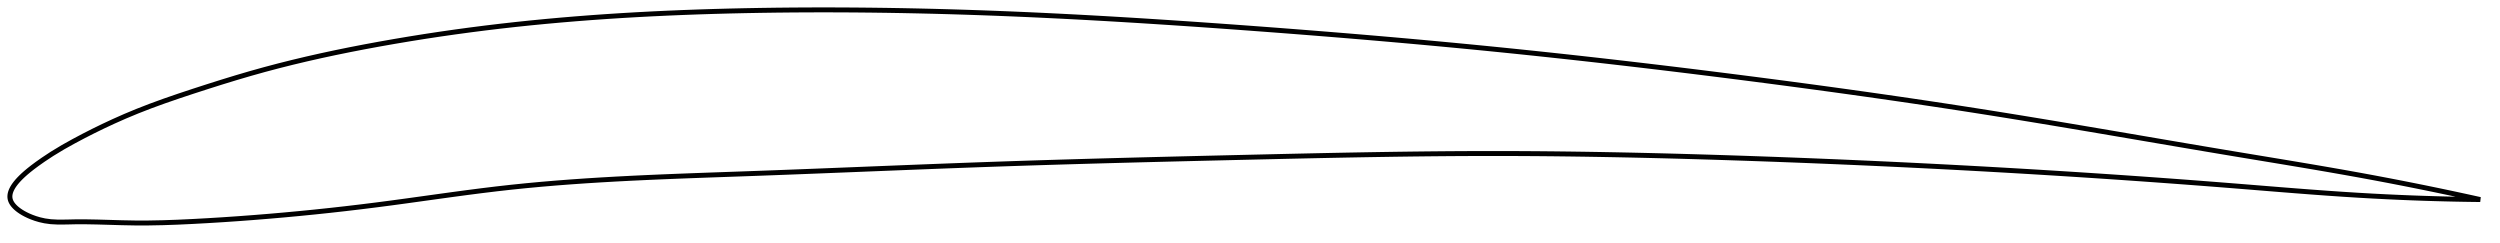 <?xml version="1.0" encoding="utf-8" ?>
<svg baseProfile="full" height="98.275" version="1.1" width="1012.16" xmlns="http://www.w3.org/2000/svg" xmlns:ev="http://www.w3.org/2001/xml-events" xmlns:xlink="http://www.w3.org/1999/xlink"><defs /><polygon fill="none" points="1004.16,80.789 1001.286,80.154 997.813,79.395 994.151,78.606 990.28,77.784 986.178,76.926 981.824,76.031 977.193,75.096 972.264,74.12 967.019,73.103 961.452,72.048 955.573,70.962 949.419,69.855 943.068,68.741 936.764,67.657 930.513,66.601 924.264,65.557 917.977,64.514 911.626,63.464 905.236,62.403 898.91,61.346 892.643,60.291 886.42,59.238 880.231,58.185 874.064,57.134 867.91,56.083 861.762,55.033 855.613,53.985 849.456,52.938 843.286,51.893 837.1,50.851 830.894,49.813 824.666,48.78 818.414,47.753 812.138,46.735 805.839,45.726 799.519,44.729 793.179,43.744 786.824,42.772 780.455,41.812 774.076,40.865 767.688,39.931 761.295,39.009 754.897,38.099 748.496,37.202 742.095,36.317 735.694,35.444 729.294,34.582 722.896,33.731 716.502,32.892 710.11,32.062 703.722,31.243 697.338,30.434 690.956,29.634 684.578,28.844 678.202,28.065 671.828,27.297 665.456,26.539 659.085,25.792 652.716,25.056 646.348,24.332 639.979,23.619 633.611,22.918 627.242,22.23 620.871,21.553 614.499,20.889 608.125,20.238 601.748,19.599 595.368,18.974 588.983,18.361 582.595,17.76 576.202,17.171 569.804,16.593 563.402,16.027 556.995,15.472 550.584,14.927 544.168,14.393 537.749,13.869 531.327,13.354 524.902,12.849 518.475,12.353 512.048,11.867 505.62,11.388 499.194,10.919 492.769,10.458 486.348,10.008 479.931,9.567 473.518,9.139 467.11,8.723 460.707,8.319 454.31,7.93 447.919,7.554 441.533,7.194 435.153,6.85 428.778,6.523 422.408,6.213 416.042,5.92 409.68,5.646 403.32,5.392 396.963,5.157 390.607,4.943 384.251,4.749 377.895,4.577 371.54,4.426 365.184,4.297 358.829,4.191 352.474,4.108 346.12,4.048 339.768,4.012 333.418,4.0 327.071,4.013 320.73,4.051 314.395,4.114 308.067,4.203 301.749,4.318 295.443,4.46 289.149,4.63 282.87,4.829 276.607,5.059 270.36,5.32 264.13,5.613 257.916,5.94 251.718,6.303 245.535,6.701 239.366,7.136 233.21,7.61 227.065,8.124 220.928,8.679 214.798,9.277 208.671,9.919 202.546,10.607 196.418,11.343 190.286,12.127 184.151,12.96 178.016,13.842 171.886,14.772 165.769,15.751 159.674,16.776 153.613,17.845 147.599,18.958 141.643,20.114 135.75,21.316 129.919,22.568 124.144,23.874 118.416,25.239 112.72,26.67 107.04,28.176 101.353,29.767 95.635,31.447 89.87,33.211 84.055,35.049 78.205,36.943 72.353,38.885 66.565,40.882 60.942,42.931 55.596,45.01 50.613,47.085 46.021,49.12 41.759,51.108 37.727,53.078 33.806,55.075 29.842,57.18 25.551,59.572 21.047,62.296 17.503,64.639 15.067,66.354 13.185,67.756 11.683,68.941 10.439,69.984 9.384,70.925 8.477,71.79 7.691,72.595 7.005,73.353 6.408,74.071 5.889,74.756 5.441,75.413 5.06,76.046 4.74,76.659 4.479,77.253 4.275,77.832 4.127,78.397 4.036,78.951 4.0,79.494 4.022,80.029 4.104,80.557 4.248,81.079 4.455,81.598 4.726,82.113 5.059,82.628 5.457,83.142 5.922,83.657 6.456,84.173 7.065,84.692 7.755,85.215 8.534,85.743 9.413,86.275 10.406,86.812 11.534,87.355 12.824,87.899 14.315,88.44 16.056,88.959 18.101,89.416 20.533,89.754 23.445,89.915 26.839,89.889 30.621,89.804 34.771,89.802 39.289,89.884 44.145,90.022 49.29,90.173 54.667,90.275 60.233,90.272 65.974,90.161 71.875,89.956 77.913,89.673 84.053,89.336 90.252,88.954 96.472,88.529 102.69,88.064 108.898,87.561 115.098,87.021 121.295,86.442 127.491,85.826 133.687,85.171 139.882,84.477 146.072,83.744 152.254,82.974 158.422,82.168 164.57,81.334 170.693,80.486 176.792,79.638 182.866,78.801 188.916,77.987 194.949,77.209 200.968,76.477 206.981,75.8 212.996,75.184 219.019,74.622 225.055,74.111 231.111,73.647 237.191,73.224 243.299,72.84 249.437,72.489 255.609,72.169 261.818,71.875 268.063,71.603 274.346,71.349 280.666,71.109 287.023,70.877 293.413,70.651 299.833,70.424 306.279,70.193 312.745,69.954 319.226,69.709 325.718,69.459 332.213,69.205 338.706,68.947 345.198,68.689 351.691,68.429 358.183,68.17 364.667,67.912 371.143,67.657 377.611,67.405 384.071,67.158 390.522,66.917 396.967,66.683 403.407,66.456 409.844,66.237 416.281,66.026 422.718,65.823 429.158,65.627 435.601,65.437 442.05,65.253 448.505,65.074 454.966,64.901 461.433,64.731 467.907,64.566 474.387,64.404 480.872,64.244 487.362,64.087 493.855,63.933 500.35,63.779 506.844,63.627 513.336,63.476 519.824,63.327 526.307,63.182 532.782,63.042 539.249,62.908 545.707,62.781 552.155,62.663 558.593,62.554 565.021,62.455 571.439,62.369 577.847,62.295 584.246,62.235 590.637,62.19 597.02,62.161 603.398,62.149 609.77,62.155 616.14,62.179 622.508,62.22 628.875,62.278 635.243,62.352 641.613,62.441 647.986,62.545 654.363,62.663 660.745,62.795 667.132,62.94 673.526,63.097 679.926,63.267 686.334,63.449 692.75,63.641 699.174,63.844 705.606,64.057 712.047,64.279 718.496,64.51 724.954,64.752 731.42,65.002 737.892,65.263 744.37,65.533 750.853,65.812 757.339,66.101 763.826,66.4 770.311,66.708 776.794,67.025 783.27,67.351 789.737,67.686 796.192,68.03 802.632,68.383 809.053,68.744 815.452,69.113 821.828,69.49 828.179,69.875 834.505,70.267 840.809,70.668 847.092,71.077 853.359,71.494 859.612,71.919 865.858,72.354 872.103,72.798 878.354,73.252 884.619,73.716 890.908,74.192 897.231,74.681 903.603,75.184 910.036,75.701 916.489,76.224 922.883,76.74 929.241,77.244 935.601,77.732 942.017,78.203 948.433,78.645 954.649,79.039 960.601,79.38 966.25,79.671 971.582,79.915 976.6,80.12 981.322,80.289 985.766,80.427 989.955,80.539 993.913,80.629 997.66,80.7 1001.216,80.754 1004.16,80.789" stroke="black" stroke-width="2.0" /></svg>